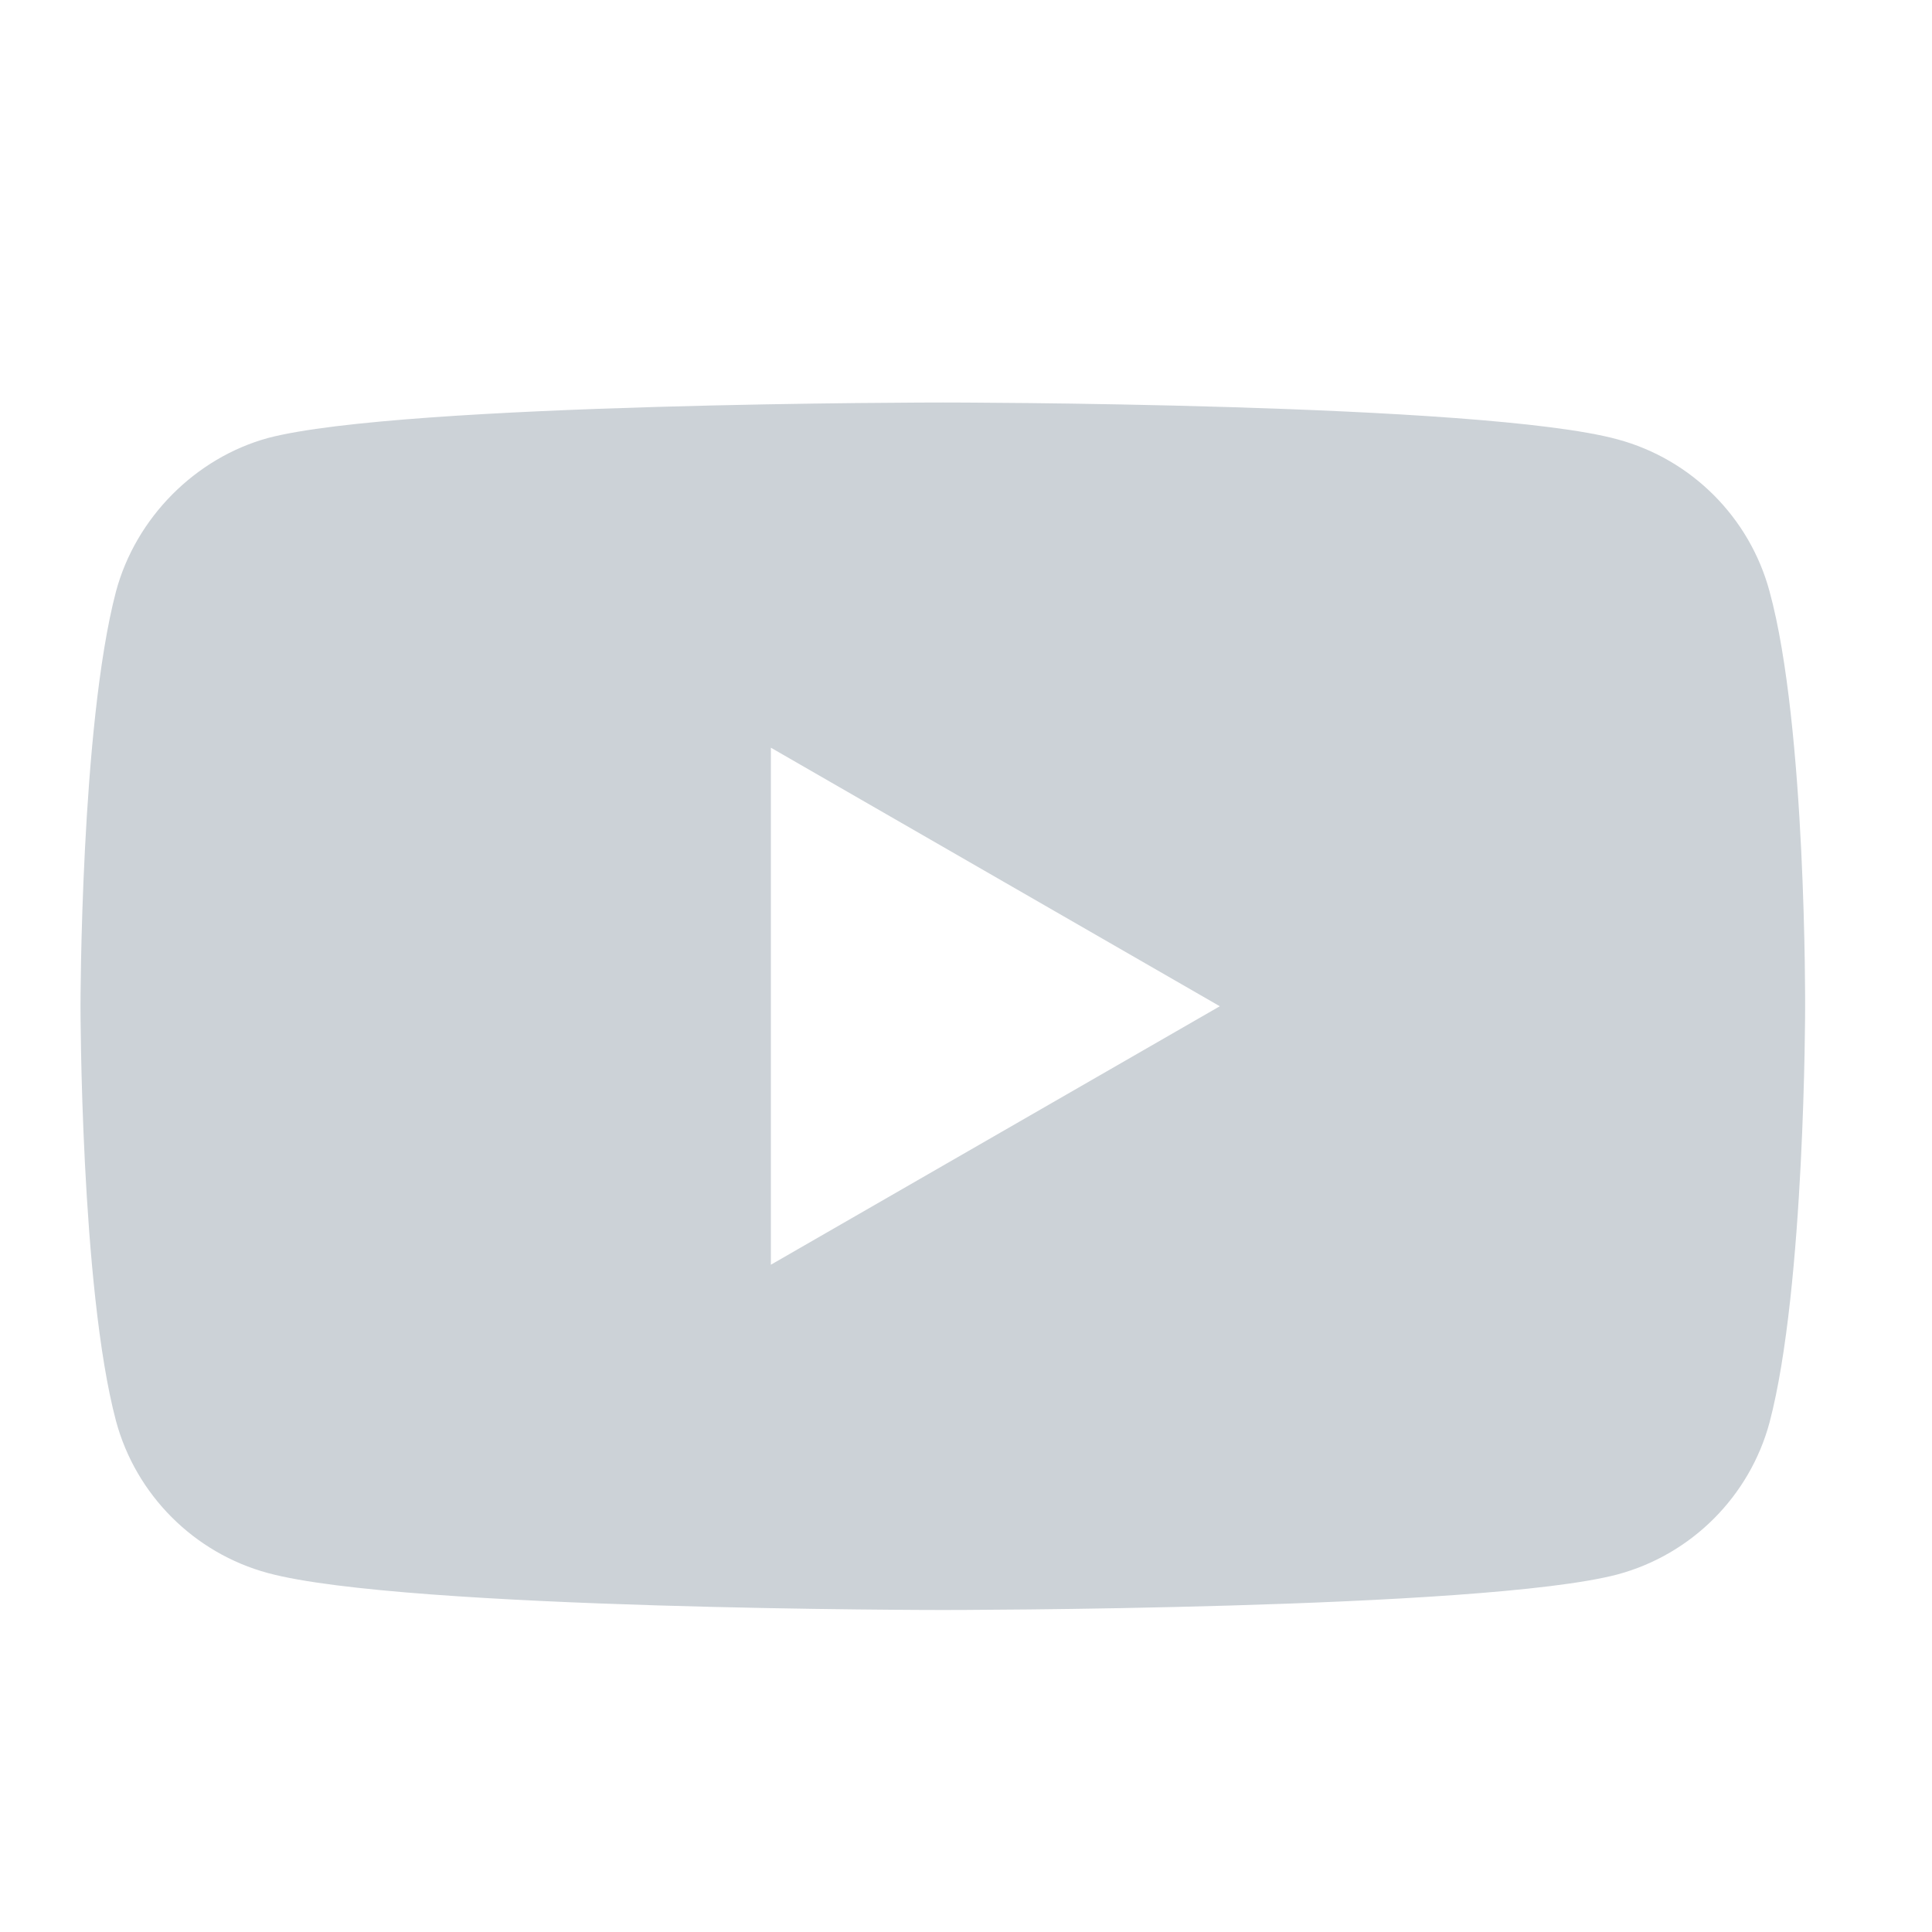 <svg width="24" height="24" viewBox="0 0 24 24" fill="none" xmlns="http://www.w3.org/2000/svg">
    <path fill-rule="evenodd" clip-rule="evenodd" d="M20.094 5.458C21.012 5.705 21.735 6.429 21.982 7.347C22.441 9.023 22.424 12.517 22.424 12.517C22.424 12.517 22.424 15.994 21.982 17.67C21.735 18.588 21.012 19.311 20.094 19.558C18.418 20 11.712 20 11.712 20C11.712 20 5.023 20 3.329 19.541C2.412 19.294 1.688 18.57 1.441 17.652C1 15.994 1 12.499 1 12.499C1 12.499 1 9.023 1.441 7.347C1.688 6.429 2.429 5.688 3.329 5.441C5.006 5 11.712 5 11.712 5C11.712 5 18.418 5 20.094 5.458ZM15.153 12.5L9.576 15.711V9.288L15.153 12.5Z" fill="#CCD2D7"/>
</svg>

